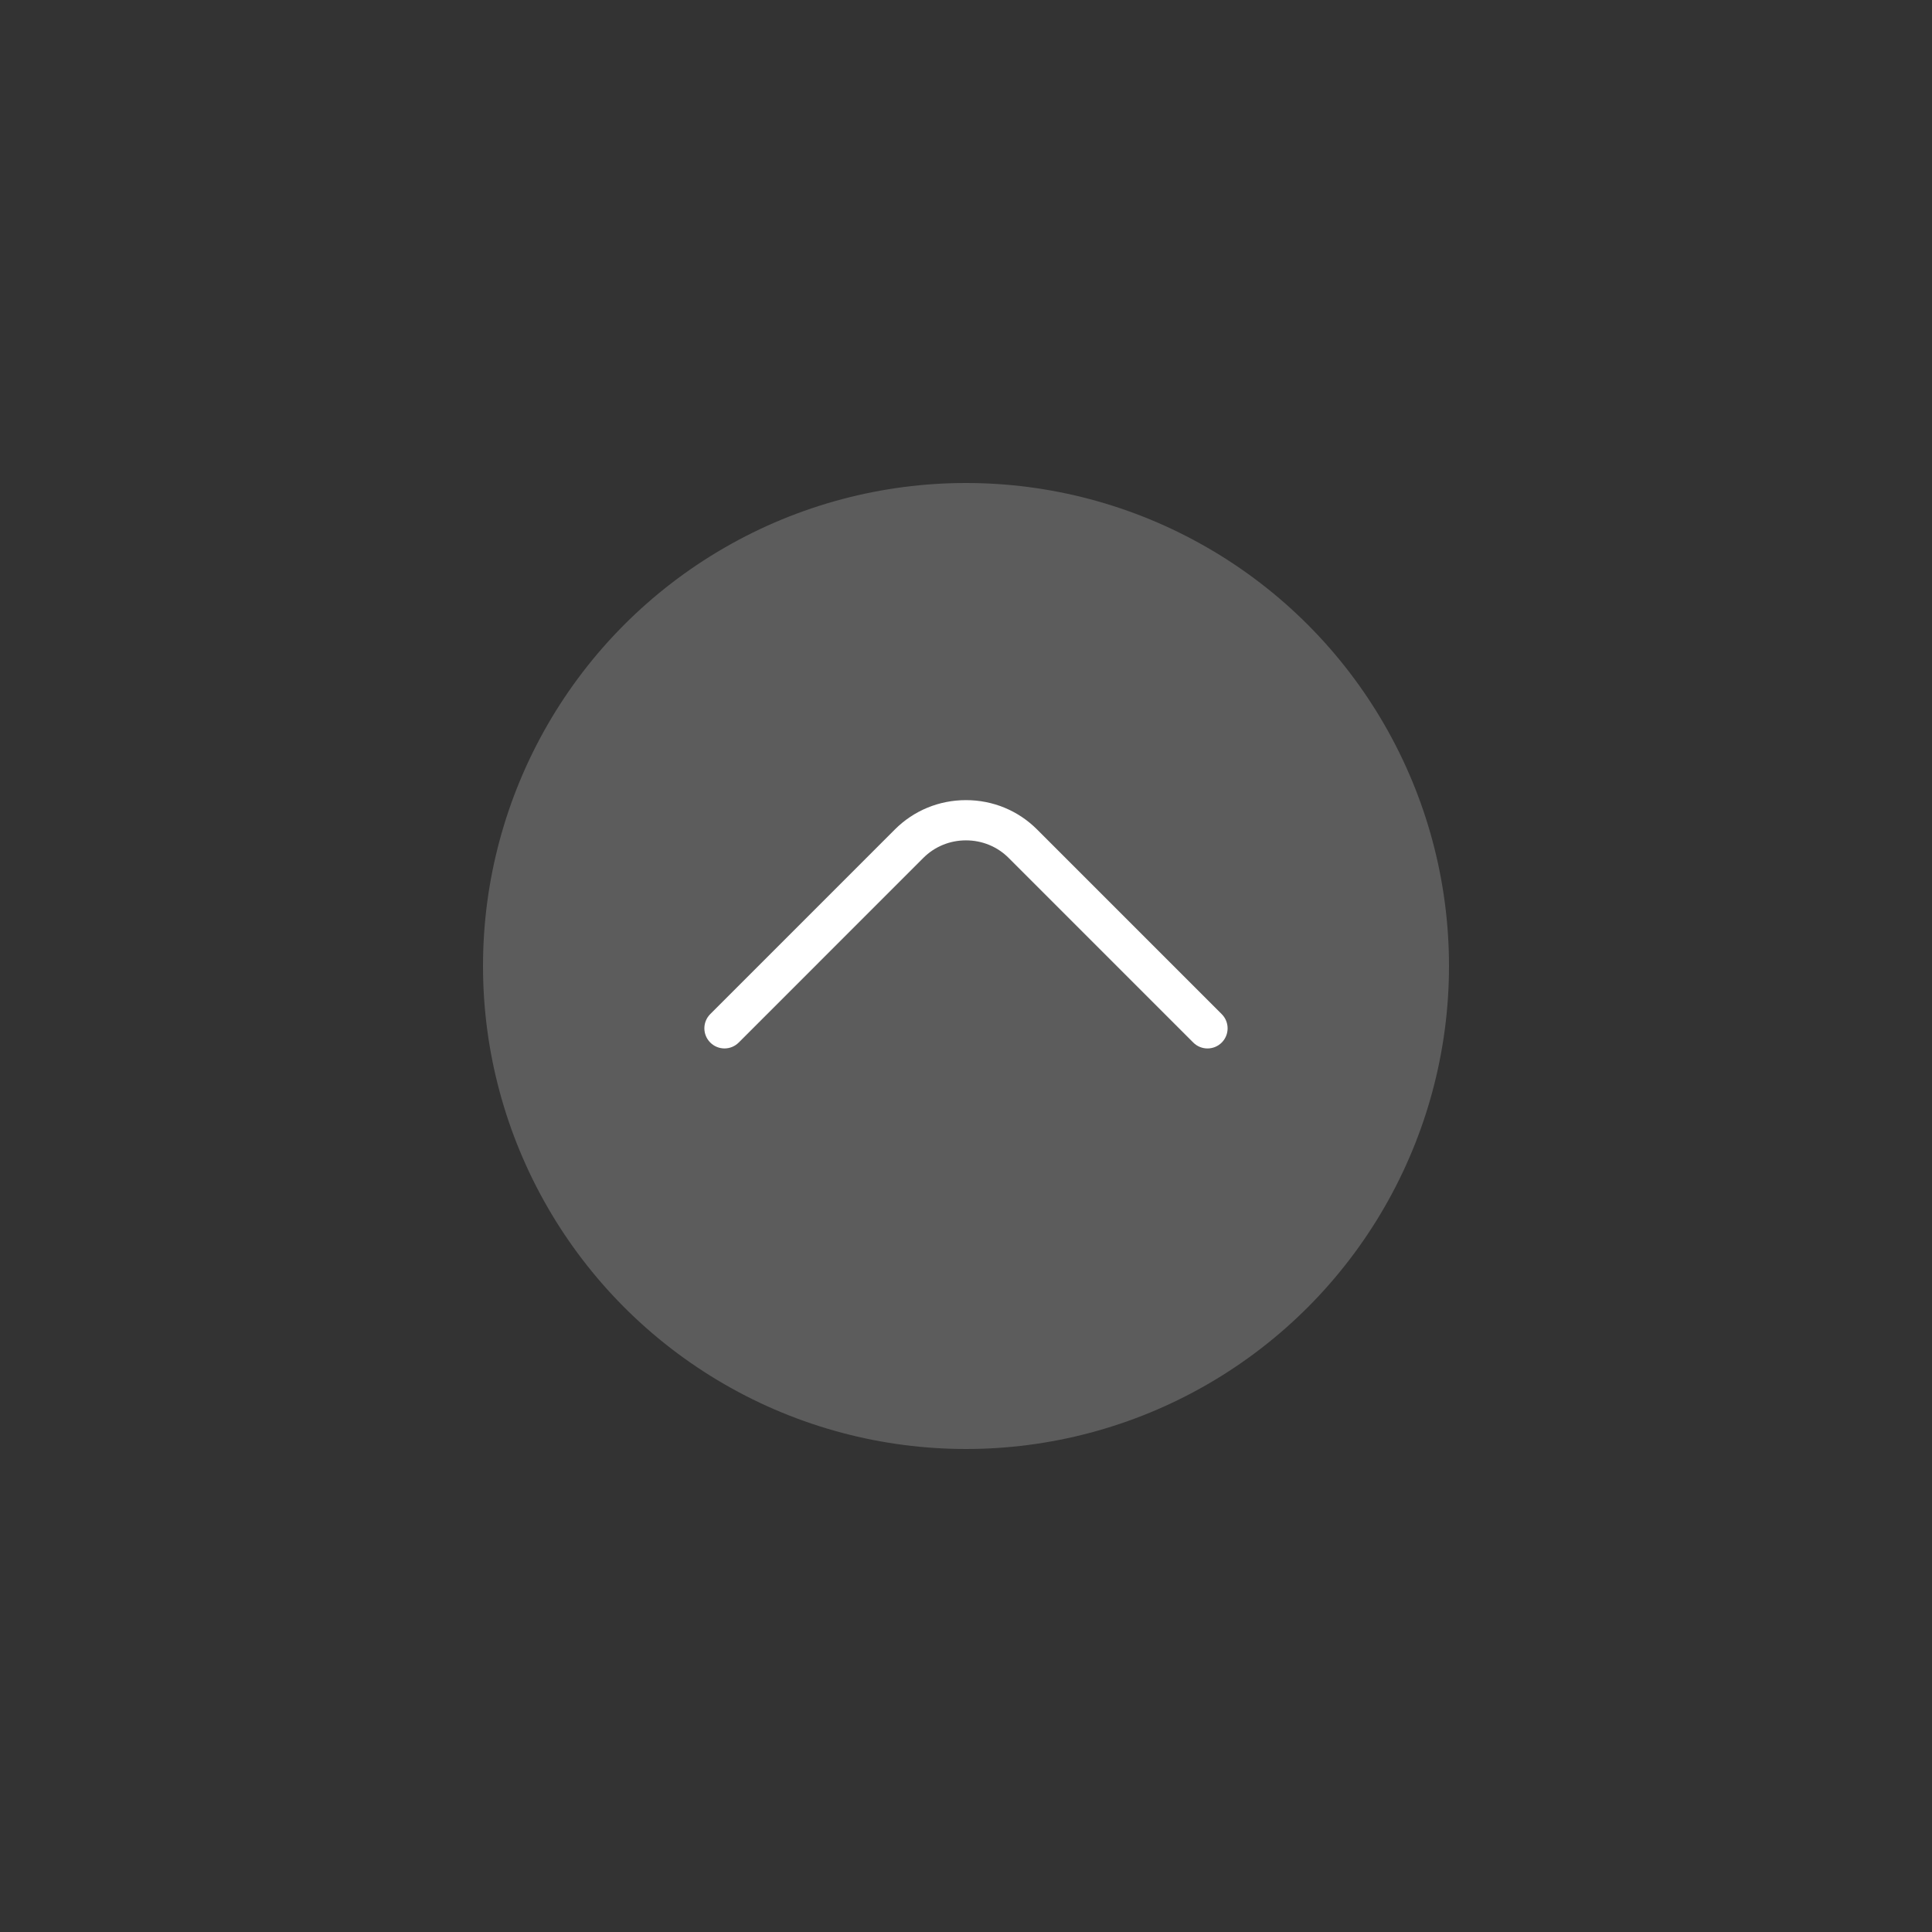 <?xml version="1.0" encoding="UTF-8" standalone="no"?><!-- Generator: Gravit.io --><svg xmlns="http://www.w3.org/2000/svg" xmlns:xlink="http://www.w3.org/1999/xlink" style="isolation:isolate" viewBox="0 0 96 96" width="96pt" height="96pt"><rect x="0" y="0" width="96" height="96" fill="#333333" stroke="none"/><defs><clipPath id="_clipPath_1FGSaZ57zeQsBuzqeWuWTD0sDFzdIcTB"><rect width="96" height="96"/></clipPath></defs><g clip-path="url(#_clipPath_1FGSaZ57zeQsBuzqeWuWTD0sDFzdIcTB)"><g><g opacity="0.2"><circle vector-effect="non-scaling-stroke" cx="48" cy="48" r="24" fill="rgb(255,255,255)"/></g><path d=" M 60 52.097 C 59.744 52.097 59.488 51.999 59.293 51.804 L 50.121 42.631 C 49.558 42.068 48.804 41.757 47.999 41.757 L 47.999 41.757 C 47.195 41.757 46.441 42.067 45.878 42.631 L 36.707 51.803 C 36.316 52.194 35.684 52.194 35.293 51.803 C 34.902 51.412 34.902 50.78 35.293 50.389 L 44.464 41.217 C 45.405 40.276 46.661 39.758 47.999 39.758 C 47.999 39.758 47.999 39.758 47.999 39.758 C 49.338 39.758 50.593 40.277 51.534 41.218 L 60.706 50.391 C 61.097 50.782 61.097 51.414 60.706 51.805 C 60.512 51.999 60.256 52.097 60 52.097 Z " fill="rgb(255,255,255)"/></g><g opacity="0"><rect x="0" y="0" width="64" height="64" transform="matrix(1,0,0,1,0,0)" fill="rgb(255,255,255)"/></g></g></svg>